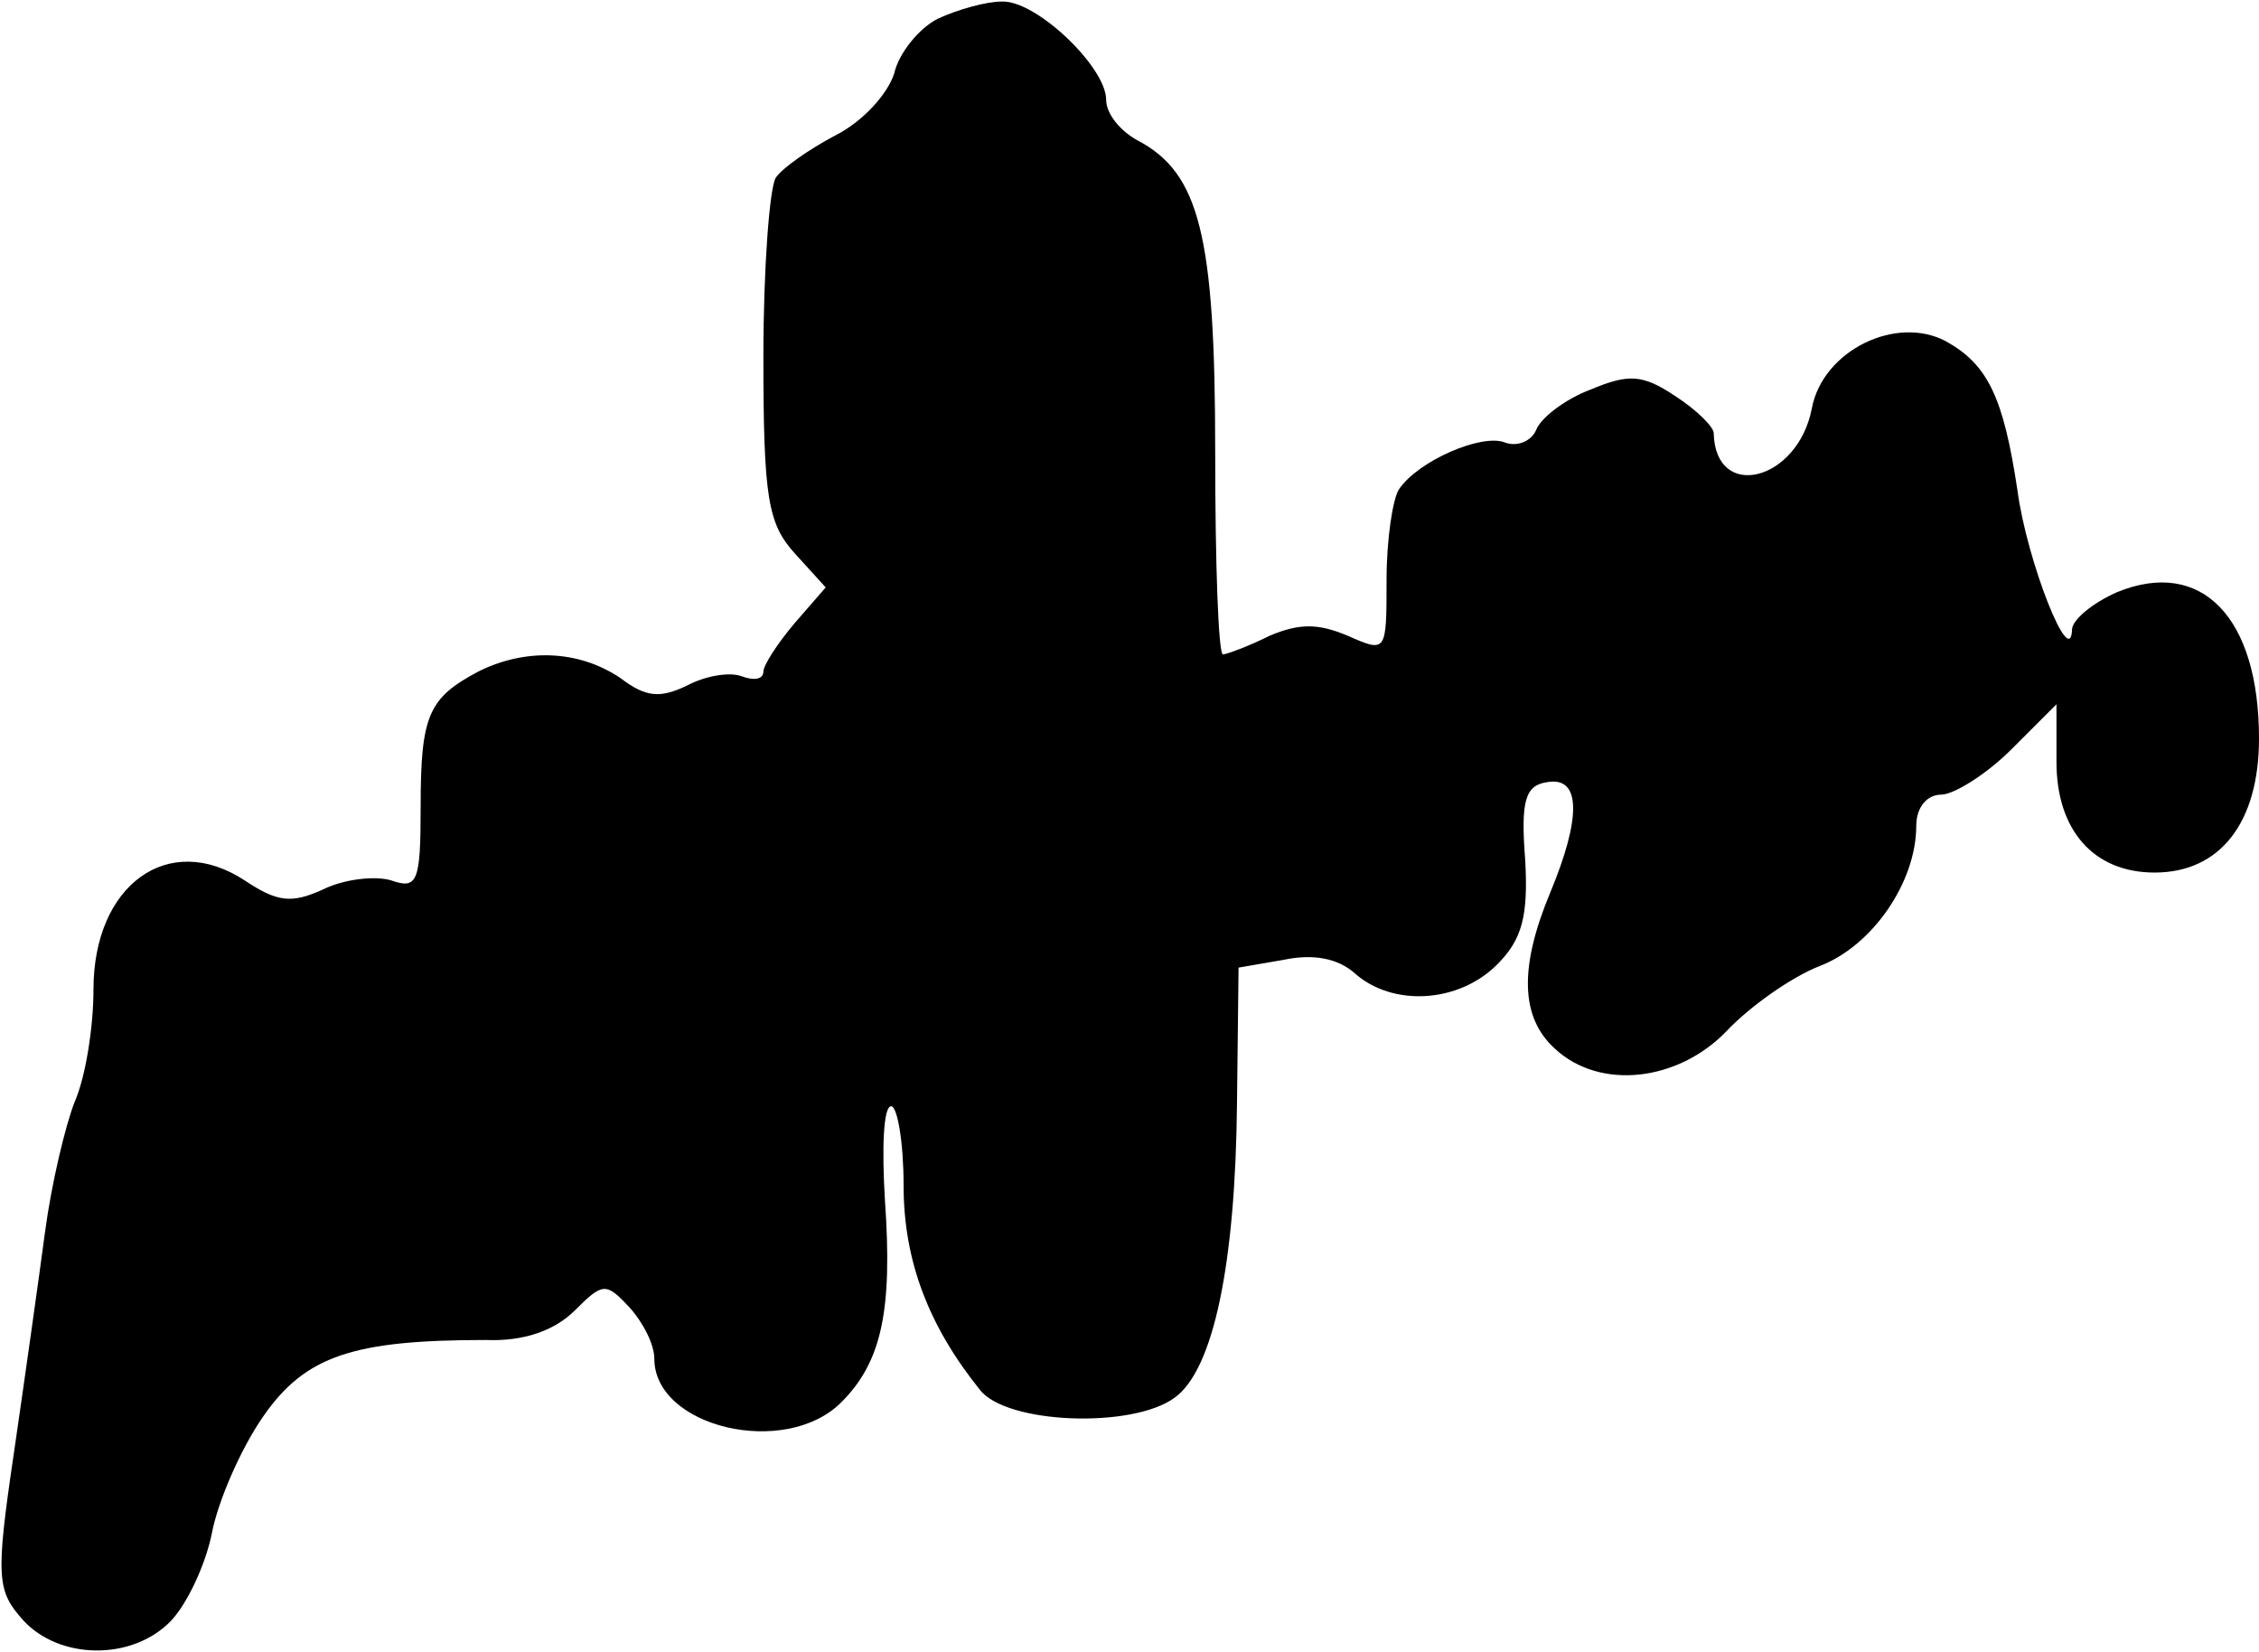 <?xml version="1.0" standalone="no"?>
<!DOCTYPE svg PUBLIC "-//W3C//DTD SVG 20010904//EN"
 "http://www.w3.org/TR/2001/REC-SVG-20010904/DTD/svg10.dtd">
<svg version="1.0" xmlns="http://www.w3.org/2000/svg"
 width="145pt" height="106pt" viewBox="0 0 145 106"
 preserveAspectRatio="xMidYMid meet">
<g transform="translate(0,106) scale(0.1,-0.1)"
fill="#000000" stroke="none">
<path fill="#000000" stroke="none" d="M602 1048 c-12 -6 -25 -22 -28 -35 -4
-13 -20 -31 -38 -40 -17 -9 -34 -21 -38 -27 -4 -6 -8 -58 -8 -115 0 -91 3
-107 20 -126 l20 -22 -20 -23 c-11 -13 -20 -27 -20 -31 0 -5 -6 -6 -14 -3 -8
3 -24 0 -35 -6 -17 -8 -26 -8 -43 5 -27 18 -61 19 -91 4 -32 -17 -37 -28 -37
-87 0 -48 -2 -53 -19 -47 -10 3 -30 1 -44 -6 -20 -9 -29 -8 -50 6 -49 32 -97
-3 -97 -70 0 -24 -5 -56 -12 -72 -6 -15 -15 -53 -19 -83 -4 -30 -13 -94 -20
-142 -12 -81 -11 -89 6 -108 23 -25 69 -26 94 -1 11 11 23 37 27 57 4 21 19
55 33 75 27 39 58 49 143 49 24 -1 44 6 57 19 18 18 20 18 35 2 9 -10 16 -24
16 -33 0 -44 84 -64 120 -28 26 26 33 59 28 130 -2 33 -1 60 4 60 4 0 8 -23 8
-51 0 -48 16 -90 49 -131 17 -22 98 -25 125 -5 25 18 39 86 40 189 l1 87 29 5
c19 4 35 1 46 -9 24 -21 66 -19 91 6 16 16 20 31 18 67 -3 38 0 48 14 50 22 4
22 -23 2 -71 -20 -48 -19 -80 3 -100 29 -27 79 -21 110 11 15 16 42 35 60 42
34 13 62 54 62 90 0 12 7 20 16 20 8 0 29 13 45 29 l29 29 0 -37 c0 -44 24
-71 63 -71 42 0 67 32 67 86 0 78 -37 116 -91 94 -16 -7 -29 -18 -29 -24 -1
-27 -29 44 -35 89 -9 60 -19 81 -46 96 -32 17 -79 -6 -86 -43 -9 -47 -62 -60
-63 -16 0 4 -11 15 -25 24 -21 14 -30 14 -54 4 -16 -6 -32 -18 -35 -26 -3 -7
-12 -11 -20 -8 -15 6 -56 -12 -68 -30 -4 -6 -8 -32 -8 -58 0 -47 0 -47 -25
-36 -19 8 -31 8 -50 0 -14 -7 -28 -12 -30 -12 -3 0 -5 59 -5 130 0 139 -10
179 -50 200 -11 6 -20 17 -20 26 0 21 -45 64 -67 63 -10 0 -28 -5 -41 -11z"/>
</g>
</svg>
